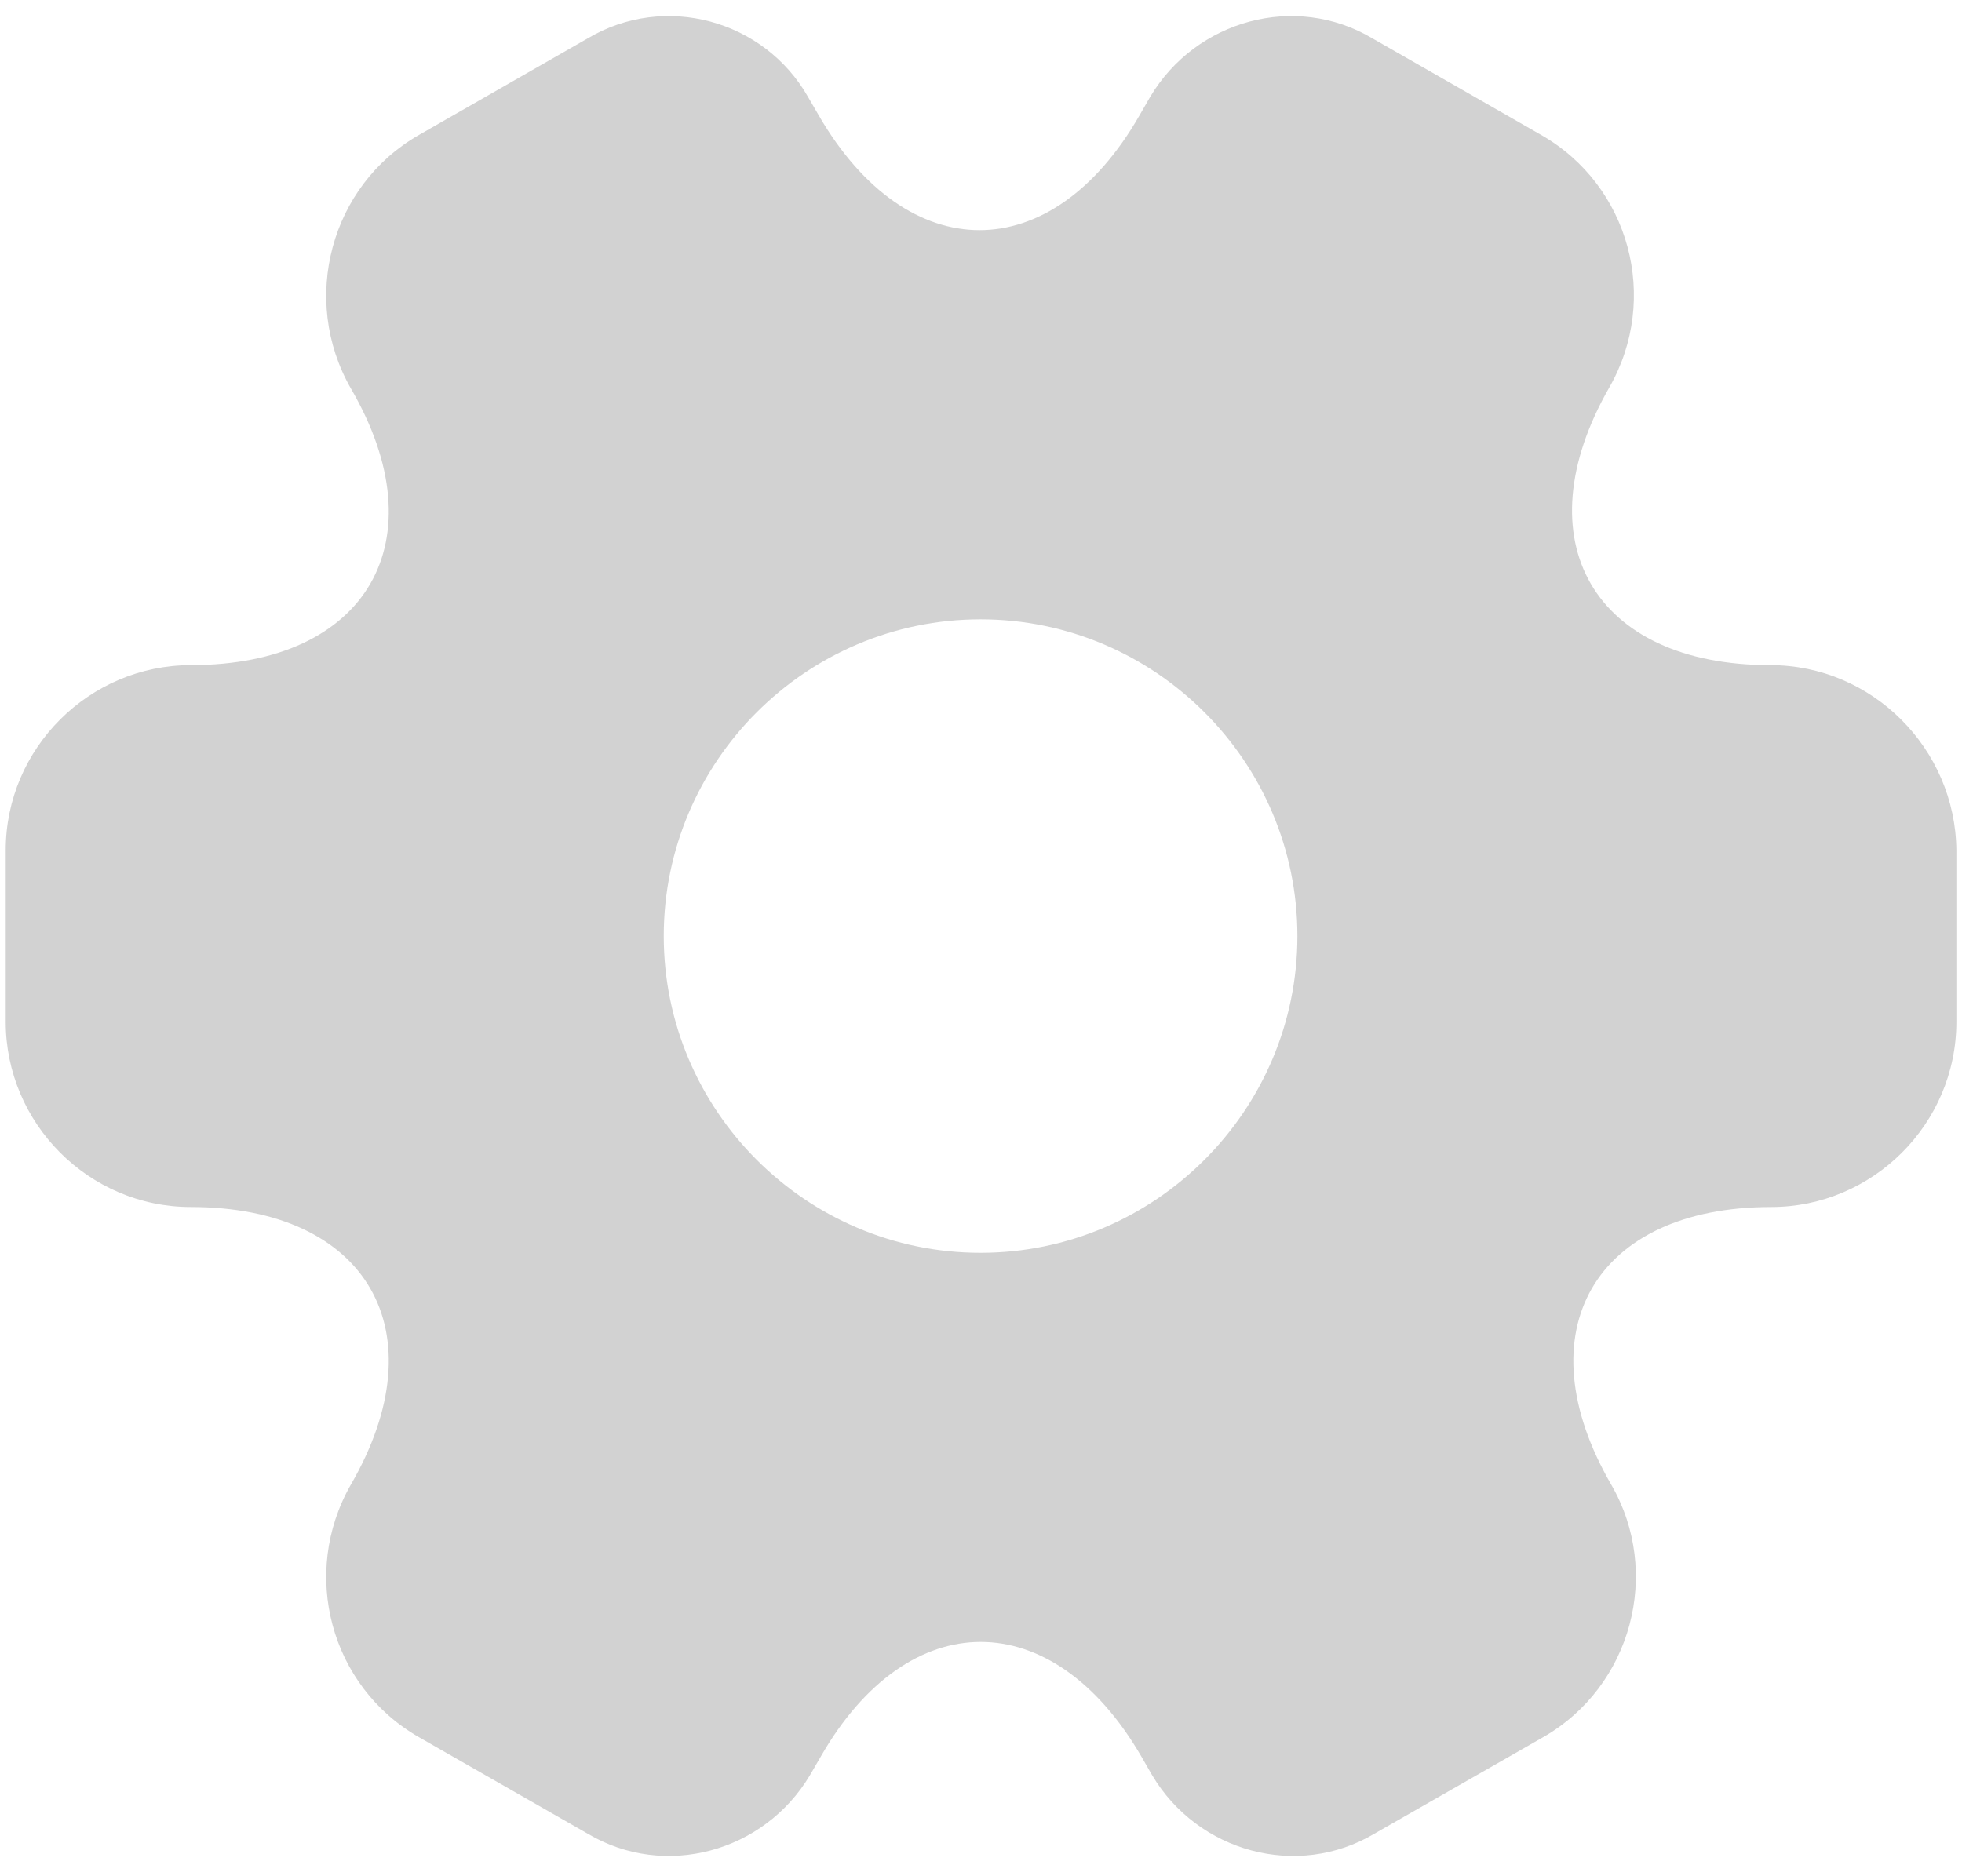 <svg width="23" height="22" viewBox="0 0 23 22" fill="none" xmlns="http://www.w3.org/2000/svg">
<path d="M20.752 7.799C18.683 7.799 17.838 6.336 18.866 4.542C19.46 3.502 19.106 2.176 18.066 1.582L16.089 0.45C15.186 -0.087 14.021 0.233 13.483 1.136L13.358 1.353C12.329 3.147 10.638 3.147 9.598 1.353L9.472 1.136C8.958 0.233 7.792 -0.087 6.889 0.45L4.912 1.582C3.872 2.176 3.518 3.513 4.112 4.553C5.152 6.336 4.307 7.799 2.238 7.799C1.05 7.799 0.067 8.77 0.067 9.97V11.981C0.067 13.17 1.038 14.153 2.238 14.153C4.307 14.153 5.152 15.616 4.112 17.41C3.518 18.45 3.872 19.775 4.912 20.37L6.889 21.501C7.792 22.038 8.958 21.718 9.495 20.815L9.621 20.598C10.649 18.804 12.341 18.804 13.381 20.598L13.506 20.815C14.043 21.718 15.209 22.038 16.112 21.501L18.089 20.37C19.129 19.775 19.483 18.438 18.889 17.41C17.849 15.616 18.695 14.153 20.763 14.153C21.952 14.153 22.934 13.181 22.934 11.981V9.97C22.923 8.782 21.952 7.799 20.752 7.799ZM11.495 14.69C9.449 14.69 7.781 13.021 7.781 10.976C7.781 8.93 9.449 7.262 11.495 7.262C13.541 7.262 15.209 8.93 15.209 10.976C15.209 13.021 13.541 14.69 11.495 14.69Z" fill="#D2D2D2"/>
</svg>
